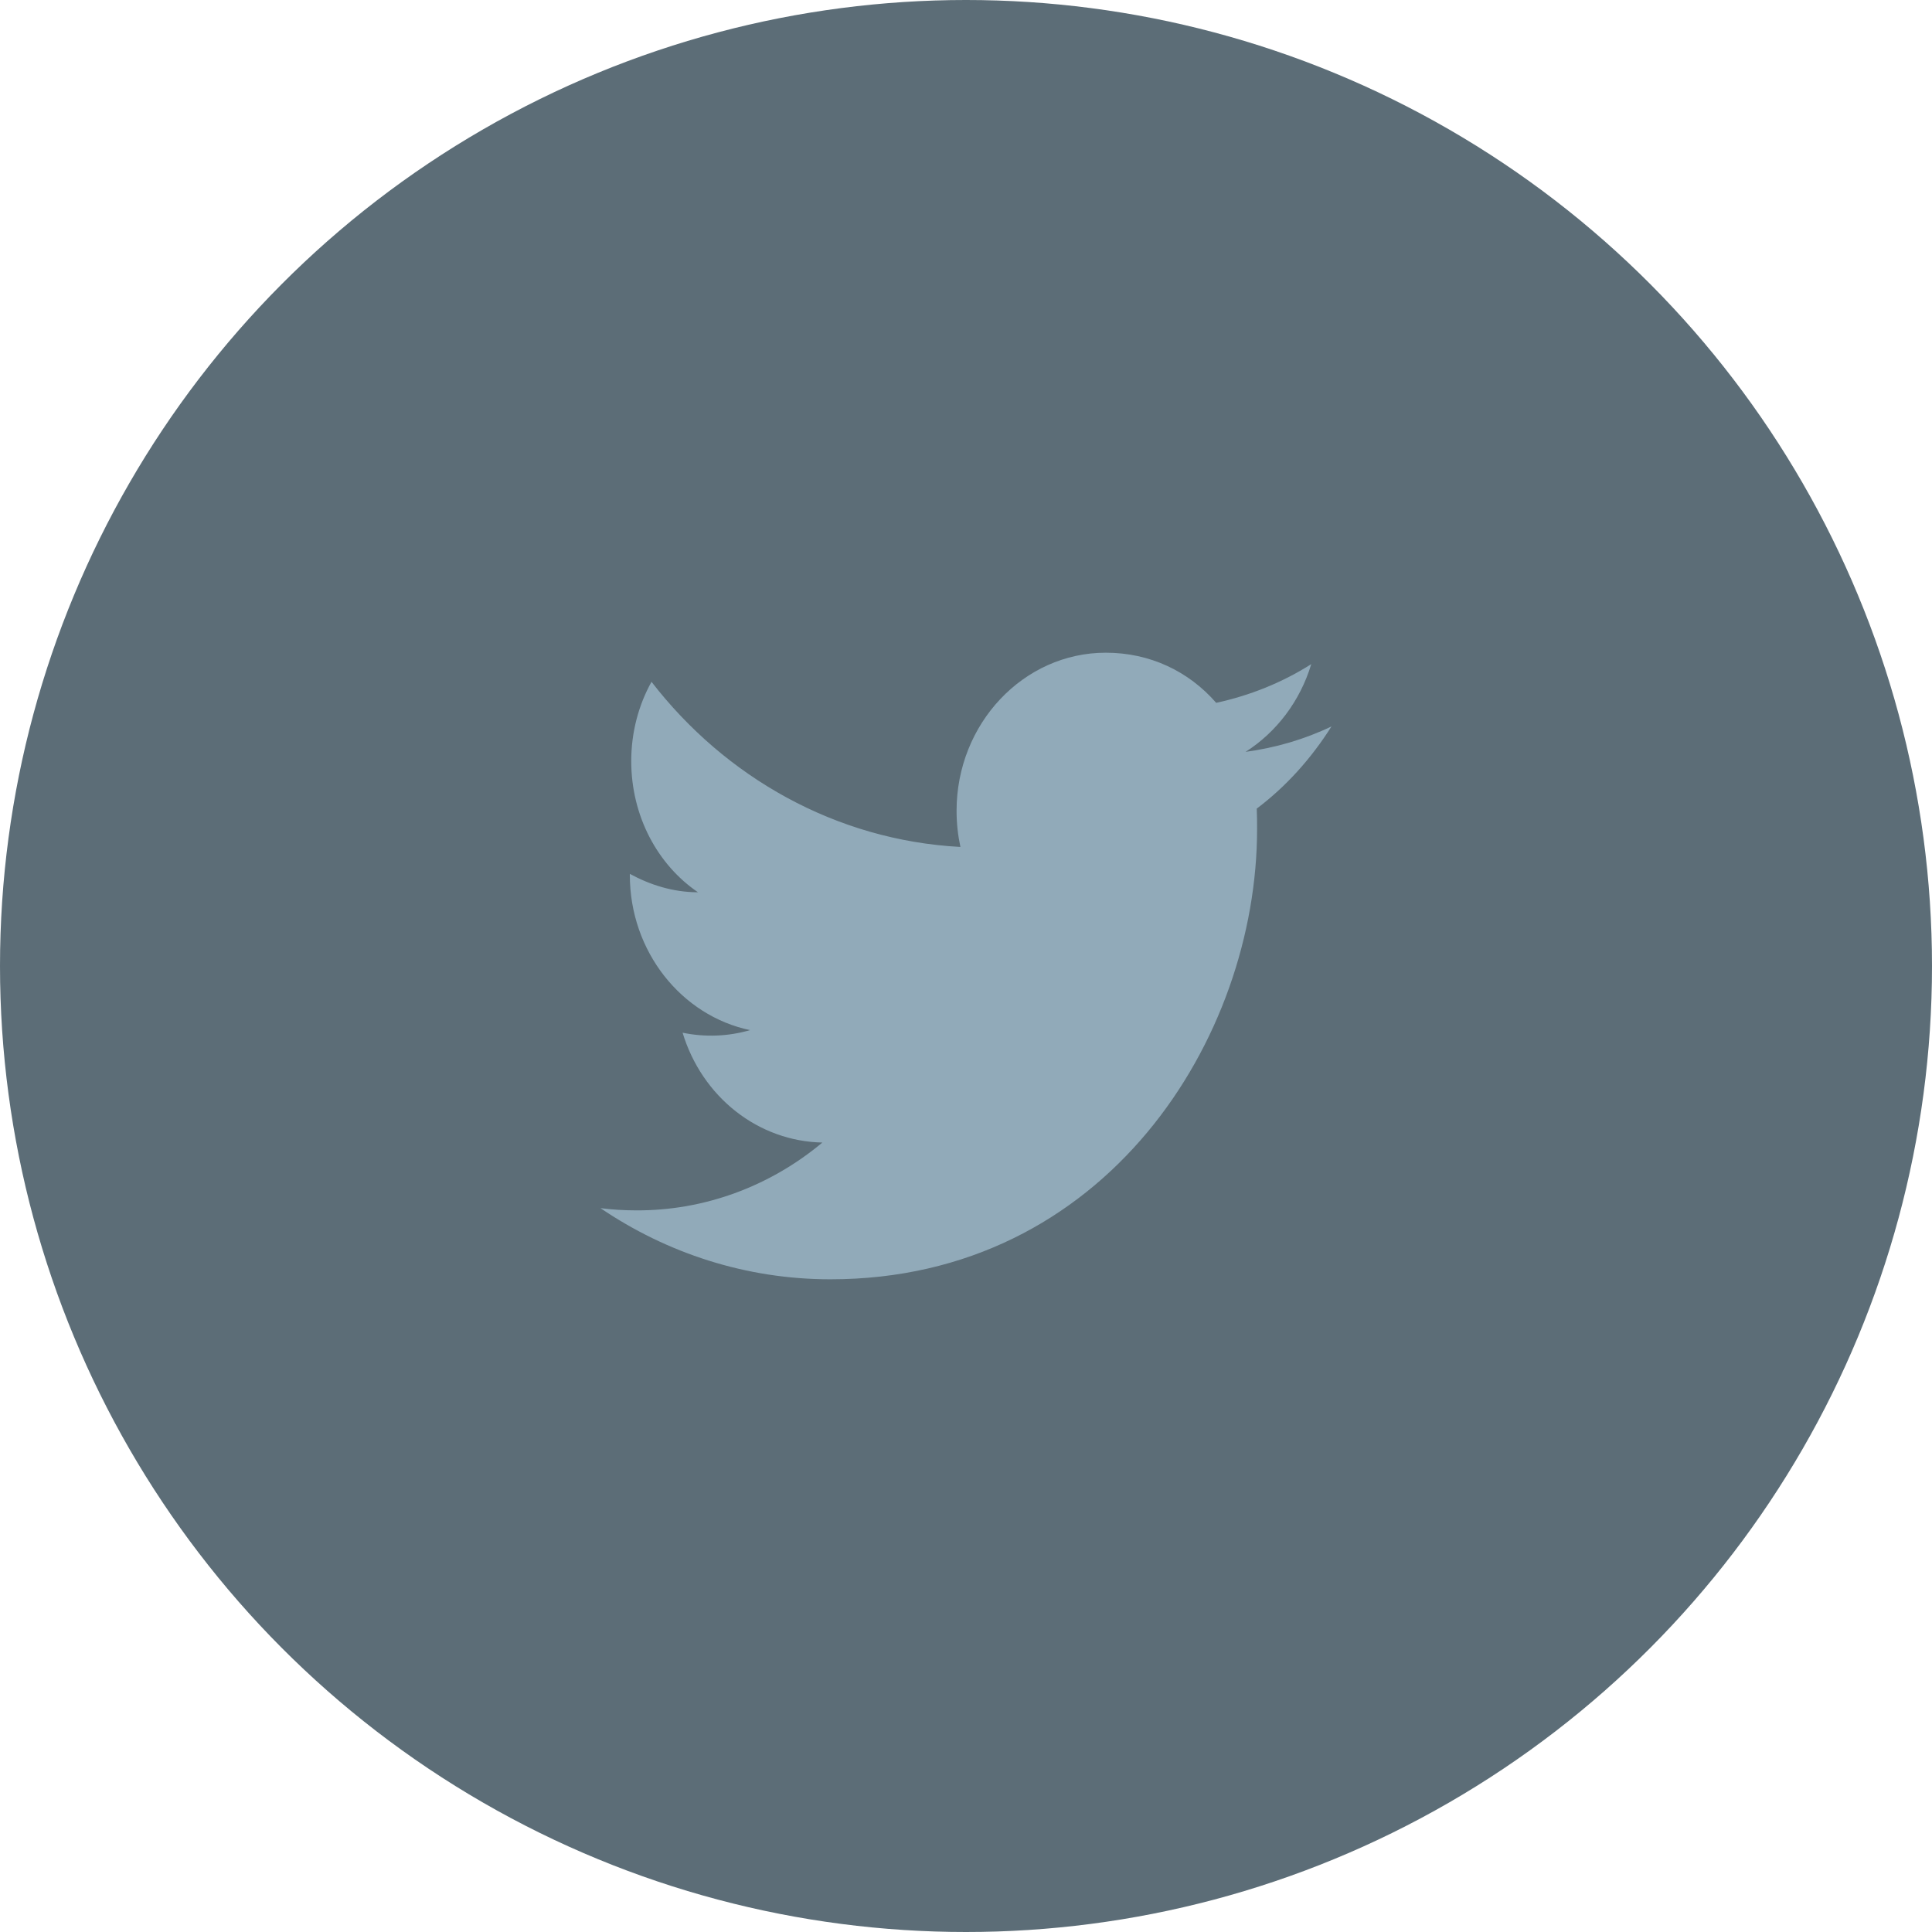 <svg width="74" height="74" viewBox="0 0 74 74" fill="none" xmlns="http://www.w3.org/2000/svg">
<circle cx="37" cy="37" r="37" fill="#172F3E" fill-opacity="0.7"/>
<path d="M51 27.823C49.969 28.318 48.858 28.642 47.708 28.798C48.885 28.049 49.795 26.863 50.224 25.438C49.113 26.143 47.882 26.638 46.583 26.92C45.526 25.706 44.04 25 42.354 25C39.208 25 36.639 27.711 36.639 31.056C36.639 31.537 36.692 32.002 36.786 32.44C32.021 32.186 27.778 29.772 24.954 26.115C24.459 27.005 24.178 28.049 24.178 29.151C24.178 31.254 25.182 33.118 26.734 34.176C25.784 34.176 24.901 33.894 24.124 33.471V33.513C24.124 36.449 26.105 38.906 28.729 39.456C27.886 39.7 27.002 39.733 26.145 39.555C26.509 40.759 27.221 41.812 28.181 42.566C29.141 43.321 30.302 43.739 31.499 43.762C29.47 45.457 26.954 46.373 24.365 46.36C23.91 46.36 23.455 46.332 23 46.275C25.543 47.998 28.568 49 31.807 49C42.354 49 48.149 39.767 48.149 31.762C48.149 31.494 48.149 31.24 48.136 30.972C49.26 30.125 50.224 29.052 51 27.823V27.823Z" fill="#91AAB9"/>
</svg>
